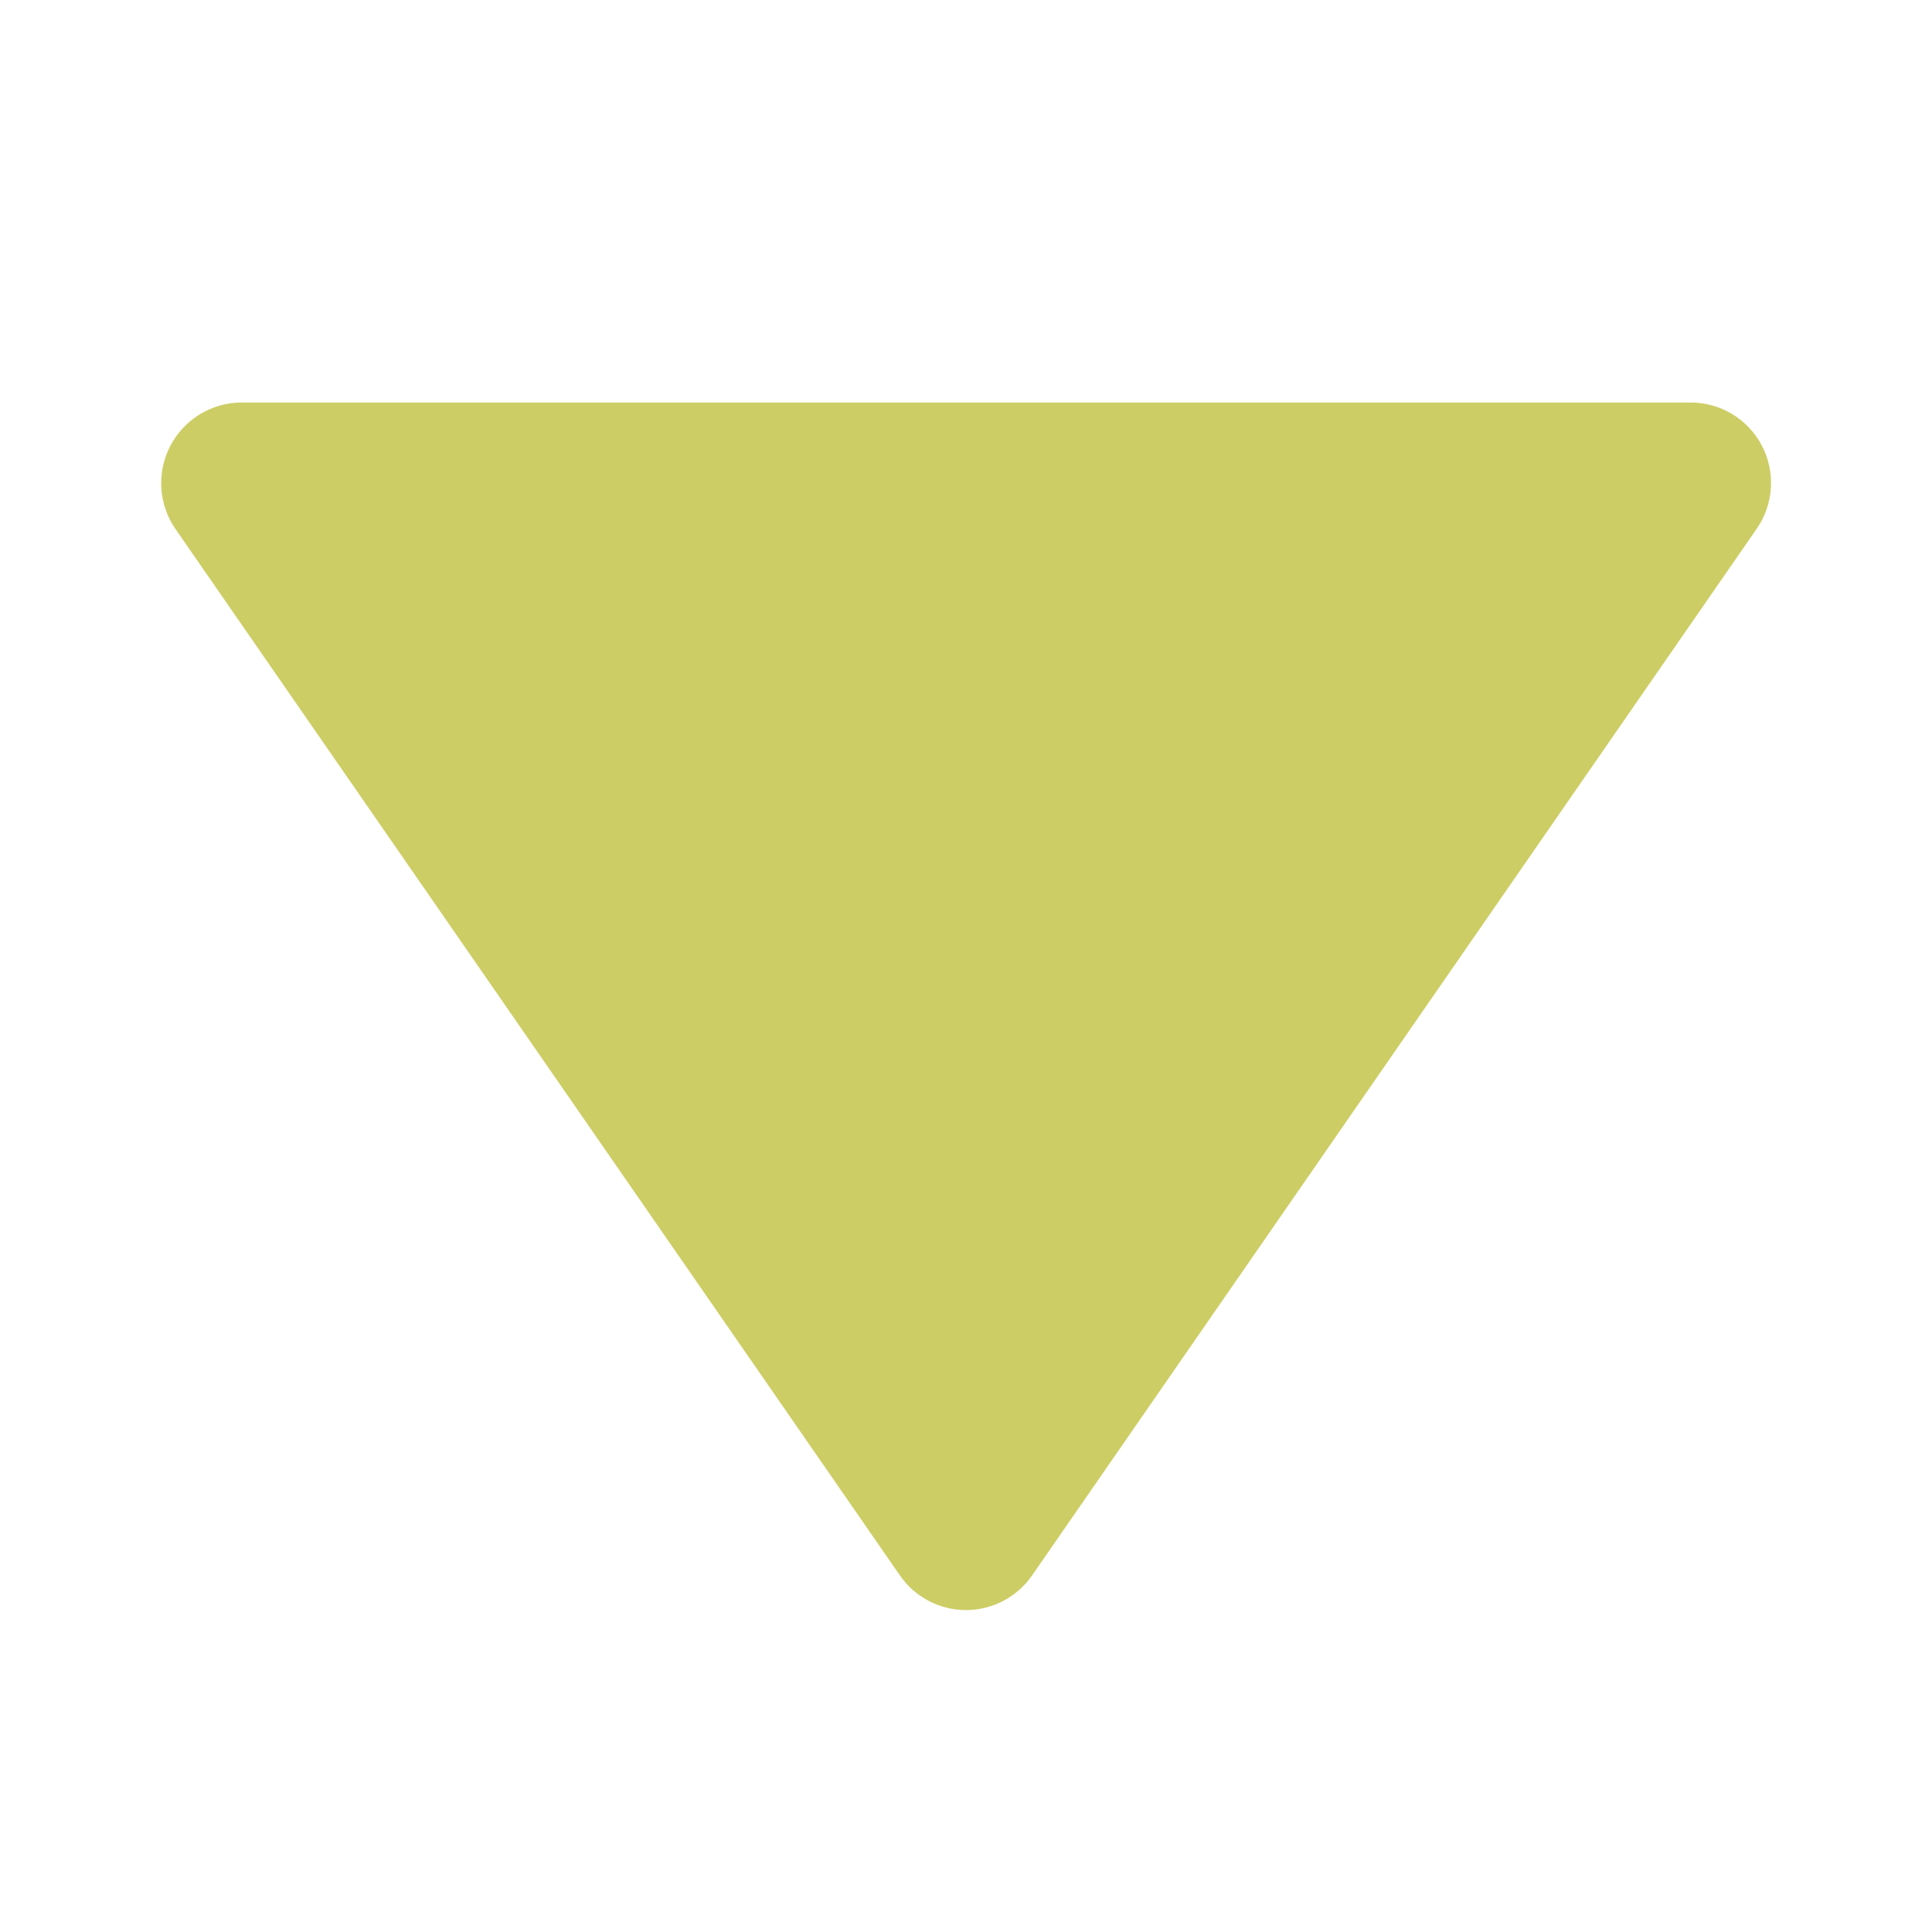 <svg width="200" height="200" viewBox="0 0 200 200" fill="none" xmlns="http://www.w3.org/2000/svg">
<g id="bx:bxs-down-arrow">
<path id="Vector" d="M93.15 163.075C93.915 164.185 94.937 165.093 96.131 165.72C97.324 166.348 98.652 166.675 100 166.675C101.348 166.675 102.676 166.348 103.869 165.72C105.063 165.093 106.085 164.185 106.85 163.075L181.85 54.742C182.718 53.492 183.227 52.029 183.322 50.51C183.417 48.992 183.093 47.476 182.387 46.128C181.681 44.781 180.619 43.652 179.317 42.866C178.015 42.079 176.521 41.664 175 41.667H25C23.482 41.673 21.994 42.093 20.697 42.881C19.4 43.67 18.343 44.797 17.638 46.142C16.934 47.486 16.609 48.998 16.699 50.513C16.789 52.028 17.291 53.49 18.15 54.742L93.15 163.075Z" fill="#CDCD66"/>
</g>
</svg>
